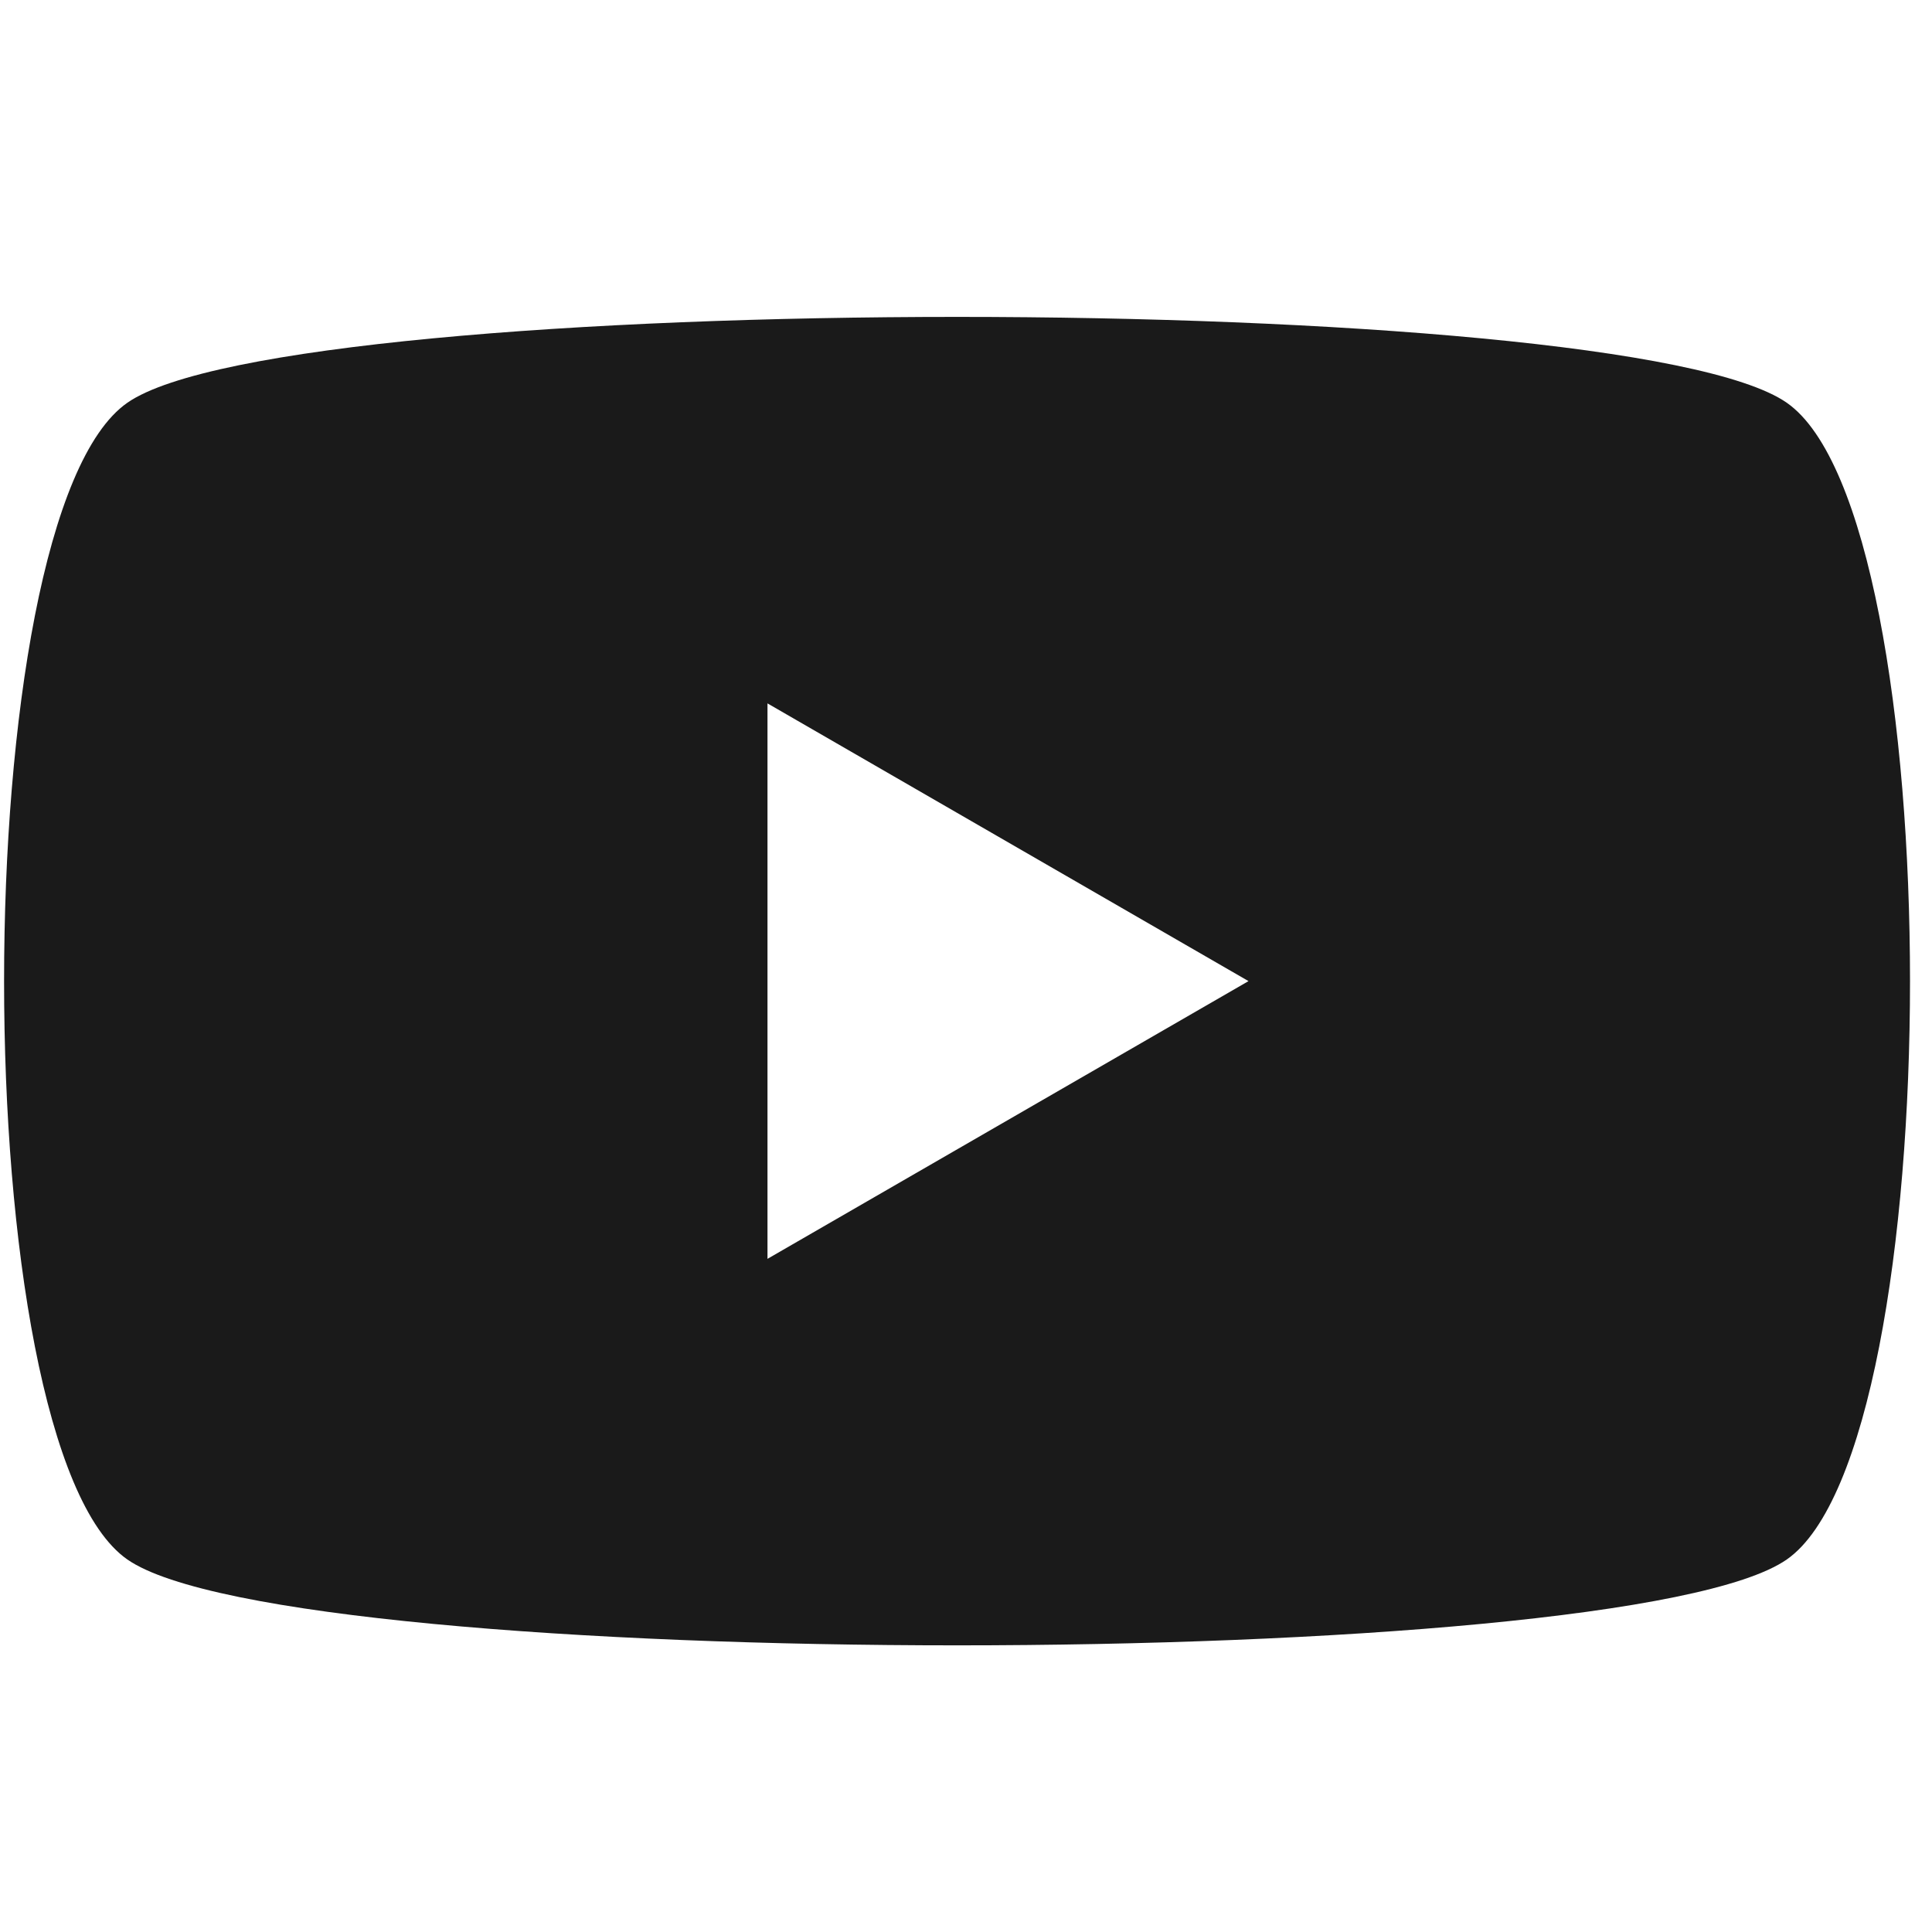 <?xml version="1.0" encoding="UTF-8"?>
<svg width="40px" height="40px" viewBox="0 0 40 40" version="1.1" xmlns="http://www.w3.org/2000/svg" xmlns:xlink="http://www.w3.org/1999/xlink">
    <!-- Generator: Sketch 51.2 (57519) - http://www.bohemiancoding.com/sketch -->
    <title>uEA08-youtube</title>
    <desc>Created with Sketch.</desc>
    <defs></defs>
    <g id="uEA08-youtube" stroke="none" stroke-width="1" fill="none" fill-rule="evenodd">
        <g transform="translate(0, 6)" fill="#1A1A1A" fill-rule="nonzero">
            <path d="M19.815,0.561 C12.075,0.561 4.336,1.153 2.636,2.339 C-0.766,4.709 -0.766,23.917 2.636,26.287 C6.037,28.658 33.593,28.658 36.994,26.287 C40.395,23.917 40.395,4.709 36.994,2.339 C35.293,1.153 27.554,0.561 19.815,0.561 Z M15.89,8.563 L25.849,14.313 L15.89,20.063 L15.89,8.563 Z"></path>
        </g>
    </g>
</svg>